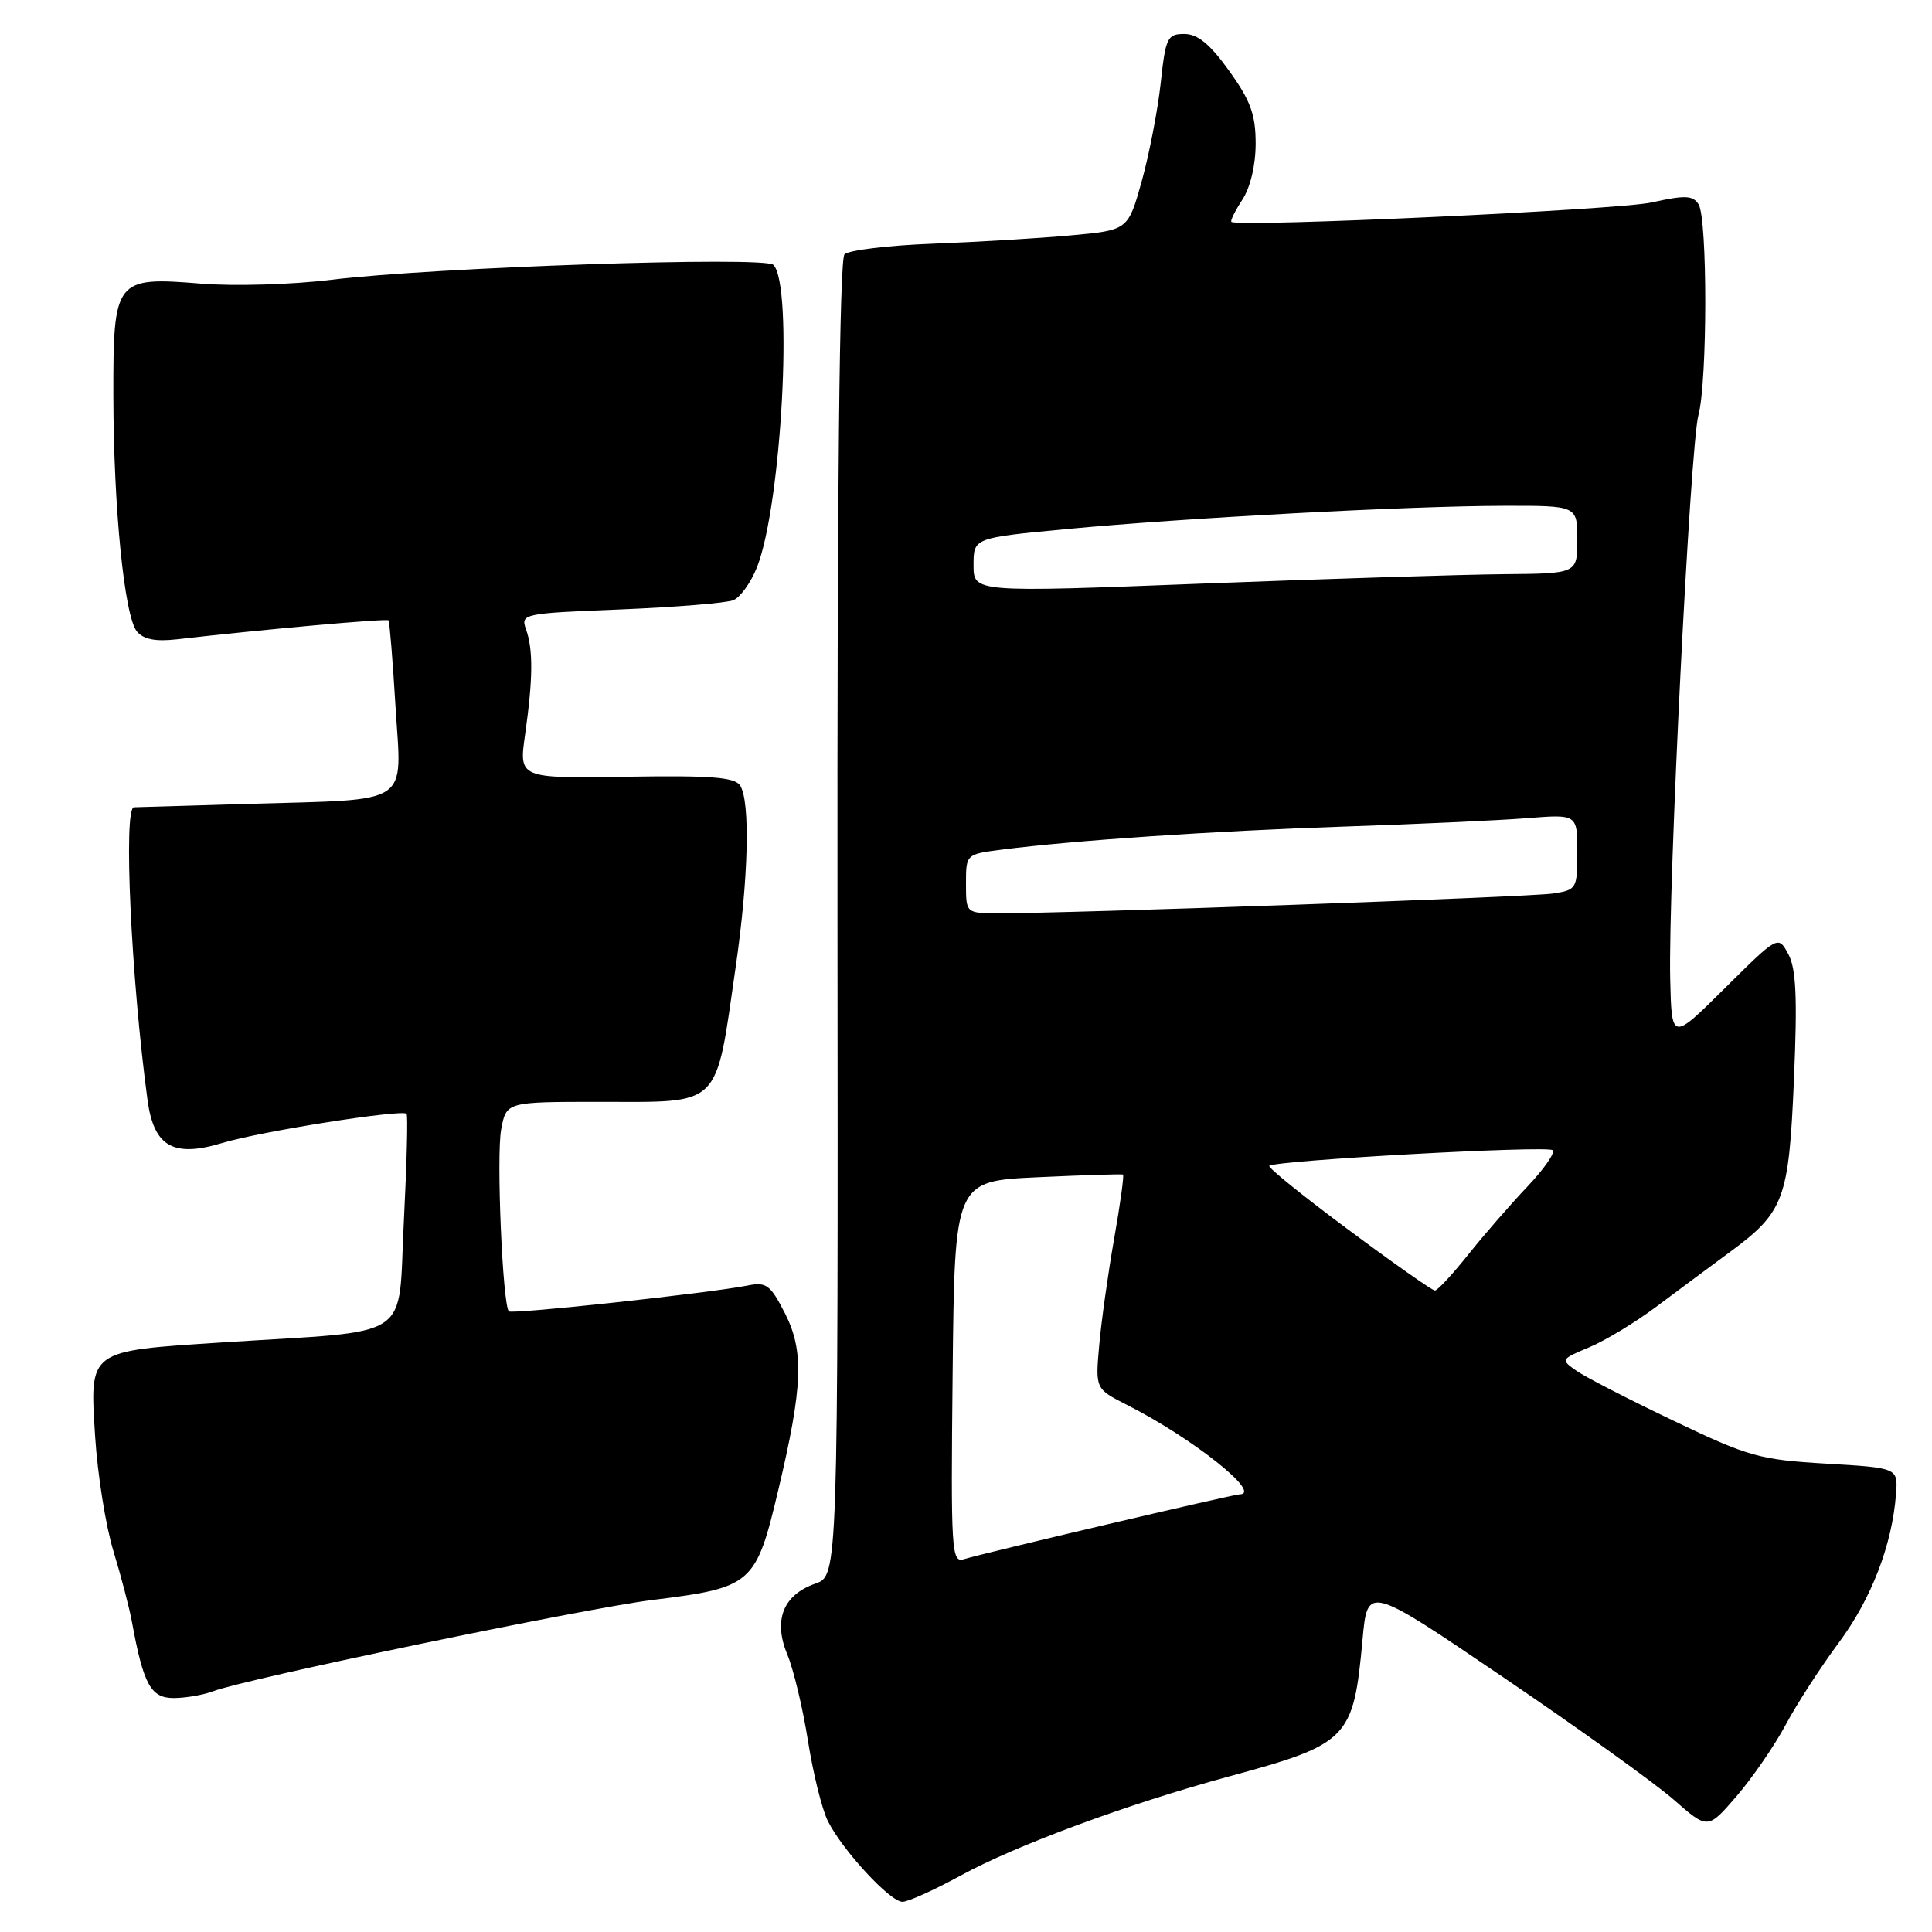 <?xml version="1.0" encoding="UTF-8" standalone="no"?>
<!DOCTYPE svg PUBLIC "-//W3C//DTD SVG 1.1//EN" "http://www.w3.org/Graphics/SVG/1.1/DTD/svg11.dtd" >
<svg xmlns="http://www.w3.org/2000/svg" xmlns:xlink="http://www.w3.org/1999/xlink" version="1.1" viewBox="0 0 256 256">
 <g >
 <path fill="currentColor"
d=" M 127.22 248.56 C 134.63 244.50 149.44 239.03 162.88 235.38 C 178.68 231.09 179.34 230.41 180.54 217.27 C 181.20 210.03 181.20 210.03 199.22 222.27 C 209.13 228.99 219.28 236.28 221.77 238.46 C 226.29 242.43 226.29 242.43 230.10 238.01 C 232.19 235.58 235.12 231.33 236.61 228.55 C 238.09 225.77 241.27 220.87 243.66 217.65 C 247.97 211.84 250.71 204.73 251.23 198.00 C 251.50 194.50 251.50 194.50 241.99 193.94 C 233.15 193.42 231.71 193.02 221.76 188.26 C 215.86 185.45 210.08 182.47 208.89 181.64 C 206.77 180.15 206.80 180.11 210.57 178.53 C 212.68 177.65 216.67 175.24 219.45 173.16 C 222.23 171.08 226.60 167.83 229.17 165.94 C 236.43 160.59 237.03 158.98 237.71 142.98 C 238.17 132.21 238.00 128.36 236.97 126.44 C 235.62 123.93 235.62 123.93 228.56 130.93 C 221.50 137.94 221.50 137.94 221.31 129.72 C 221.03 117.59 223.96 59.07 225.05 55.00 C 226.25 50.53 226.26 28.96 225.07 27.07 C 224.31 25.88 223.29 25.84 218.83 26.83 C 214.41 27.81 164.23 30.13 163.17 29.40 C 162.99 29.28 163.64 27.96 164.61 26.47 C 165.68 24.84 166.38 21.88 166.38 19.02 C 166.38 15.19 165.71 13.33 162.87 9.39 C 160.33 5.84 158.70 4.50 156.93 4.50 C 154.68 4.50 154.45 4.97 153.80 11.00 C 153.41 14.58 152.28 20.42 151.29 24.00 C 149.47 30.50 149.47 30.50 141.87 31.19 C 137.69 31.57 129.46 32.07 123.59 32.29 C 117.71 32.51 112.45 33.15 111.90 33.70 C 111.24 34.36 110.92 64.73 110.97 121.75 C 111.05 208.79 111.05 208.79 108.03 209.84 C 103.76 211.33 102.43 214.70 104.33 219.25 C 105.15 221.22 106.38 226.36 107.06 230.67 C 107.74 234.97 108.92 239.76 109.70 241.31 C 111.65 245.19 117.94 252.00 119.58 252.00 C 120.32 252.00 123.76 250.45 127.22 248.56 Z  M 28.24 224.10 C 32.61 222.44 77.40 213.13 86.41 212.01 C 99.71 210.36 100.15 209.98 103.14 197.38 C 106.38 183.73 106.56 179.02 104.01 174.02 C 102.08 170.24 101.54 169.84 99.06 170.34 C 94.10 171.33 67.84 174.18 67.43 173.76 C 66.60 172.93 65.75 153.13 66.41 149.65 C 67.09 146.00 67.09 146.00 79.47 146.00 C 95.76 146.00 94.76 147.00 97.49 128.07 C 99.18 116.44 99.43 106.22 98.08 104.10 C 97.38 102.98 94.26 102.74 82.97 102.92 C 68.75 103.14 68.75 103.14 69.58 97.32 C 70.62 89.98 70.66 86.07 69.70 83.39 C 68.97 81.33 69.26 81.27 82.23 80.75 C 89.53 80.45 96.25 79.90 97.17 79.53 C 98.09 79.15 99.50 77.19 100.30 75.17 C 103.55 66.99 105.14 37.69 102.47 35.09 C 101.28 33.93 57.43 35.42 43.91 37.07 C 38.71 37.71 30.97 37.94 26.62 37.58 C 15.26 36.65 15.00 36.98 15.02 52.40 C 15.04 67.29 16.48 81.66 18.14 83.67 C 19.01 84.72 20.61 85.03 23.44 84.71 C 34.83 83.40 51.26 81.93 51.48 82.20 C 51.62 82.36 52.04 87.52 52.41 93.66 C 53.22 106.92 54.82 105.88 32.89 106.52 C 24.98 106.75 18.16 106.95 17.75 106.97 C 16.32 107.03 17.38 129.78 19.55 145.77 C 20.39 151.96 22.97 153.42 29.53 151.43 C 34.49 149.93 53.17 146.97 53.87 147.58 C 54.07 147.75 53.90 154.19 53.51 161.89 C 52.68 177.90 55.20 176.22 29.44 177.88 C 11.58 179.04 11.89 178.81 12.60 190.28 C 12.92 195.35 14.01 202.20 15.02 205.50 C 16.03 208.80 17.15 213.07 17.50 215.00 C 19.01 223.22 19.99 225.00 23.01 225.00 C 24.58 225.00 26.94 224.59 28.24 224.10 Z  M 126.23 181.82 C 126.50 156.50 126.50 156.50 137.50 155.99 C 143.55 155.71 148.64 155.55 148.80 155.63 C 148.97 155.71 148.44 159.54 147.63 164.14 C 146.82 168.74 145.93 175.09 145.65 178.27 C 145.14 184.03 145.14 184.03 149.32 186.15 C 158.01 190.55 167.35 197.97 164.25 198.01 C 163.37 198.02 130.33 205.79 127.73 206.60 C 126.07 207.11 125.98 205.64 126.23 181.82 Z  M 178.65 162.93 C 172.68 158.50 167.97 154.69 168.19 154.48 C 168.91 153.76 205.10 151.76 205.74 152.41 C 206.09 152.76 204.56 154.94 202.35 157.27 C 200.14 159.60 196.62 163.64 194.54 166.25 C 192.46 168.86 190.48 171.00 190.13 171.00 C 189.78 171.00 184.62 167.37 178.65 162.93 Z  M 128.00 117.09 C 128.00 113.19 128.00 113.19 132.75 112.58 C 142.32 111.35 160.93 110.10 178.00 109.53 C 187.62 109.21 198.54 108.71 202.25 108.42 C 209.00 107.88 209.00 107.88 209.00 112.89 C 209.00 117.78 208.92 117.92 205.75 118.40 C 202.68 118.87 141.34 121.05 132.25 121.01 C 128.00 121.00 128.00 121.00 128.00 117.09 Z  M 129.00 74.88 C 129.00 71.27 129.00 71.27 141.25 70.11 C 156.85 68.63 186.62 67.04 199.25 67.02 C 209.00 67.00 209.00 67.00 209.00 71.50 C 209.00 76.00 209.00 76.00 199.25 76.08 C 193.89 76.13 175.89 76.69 159.25 77.33 C 129.00 78.50 129.00 78.50 129.00 74.88 Z "/>
</g>
</svg>